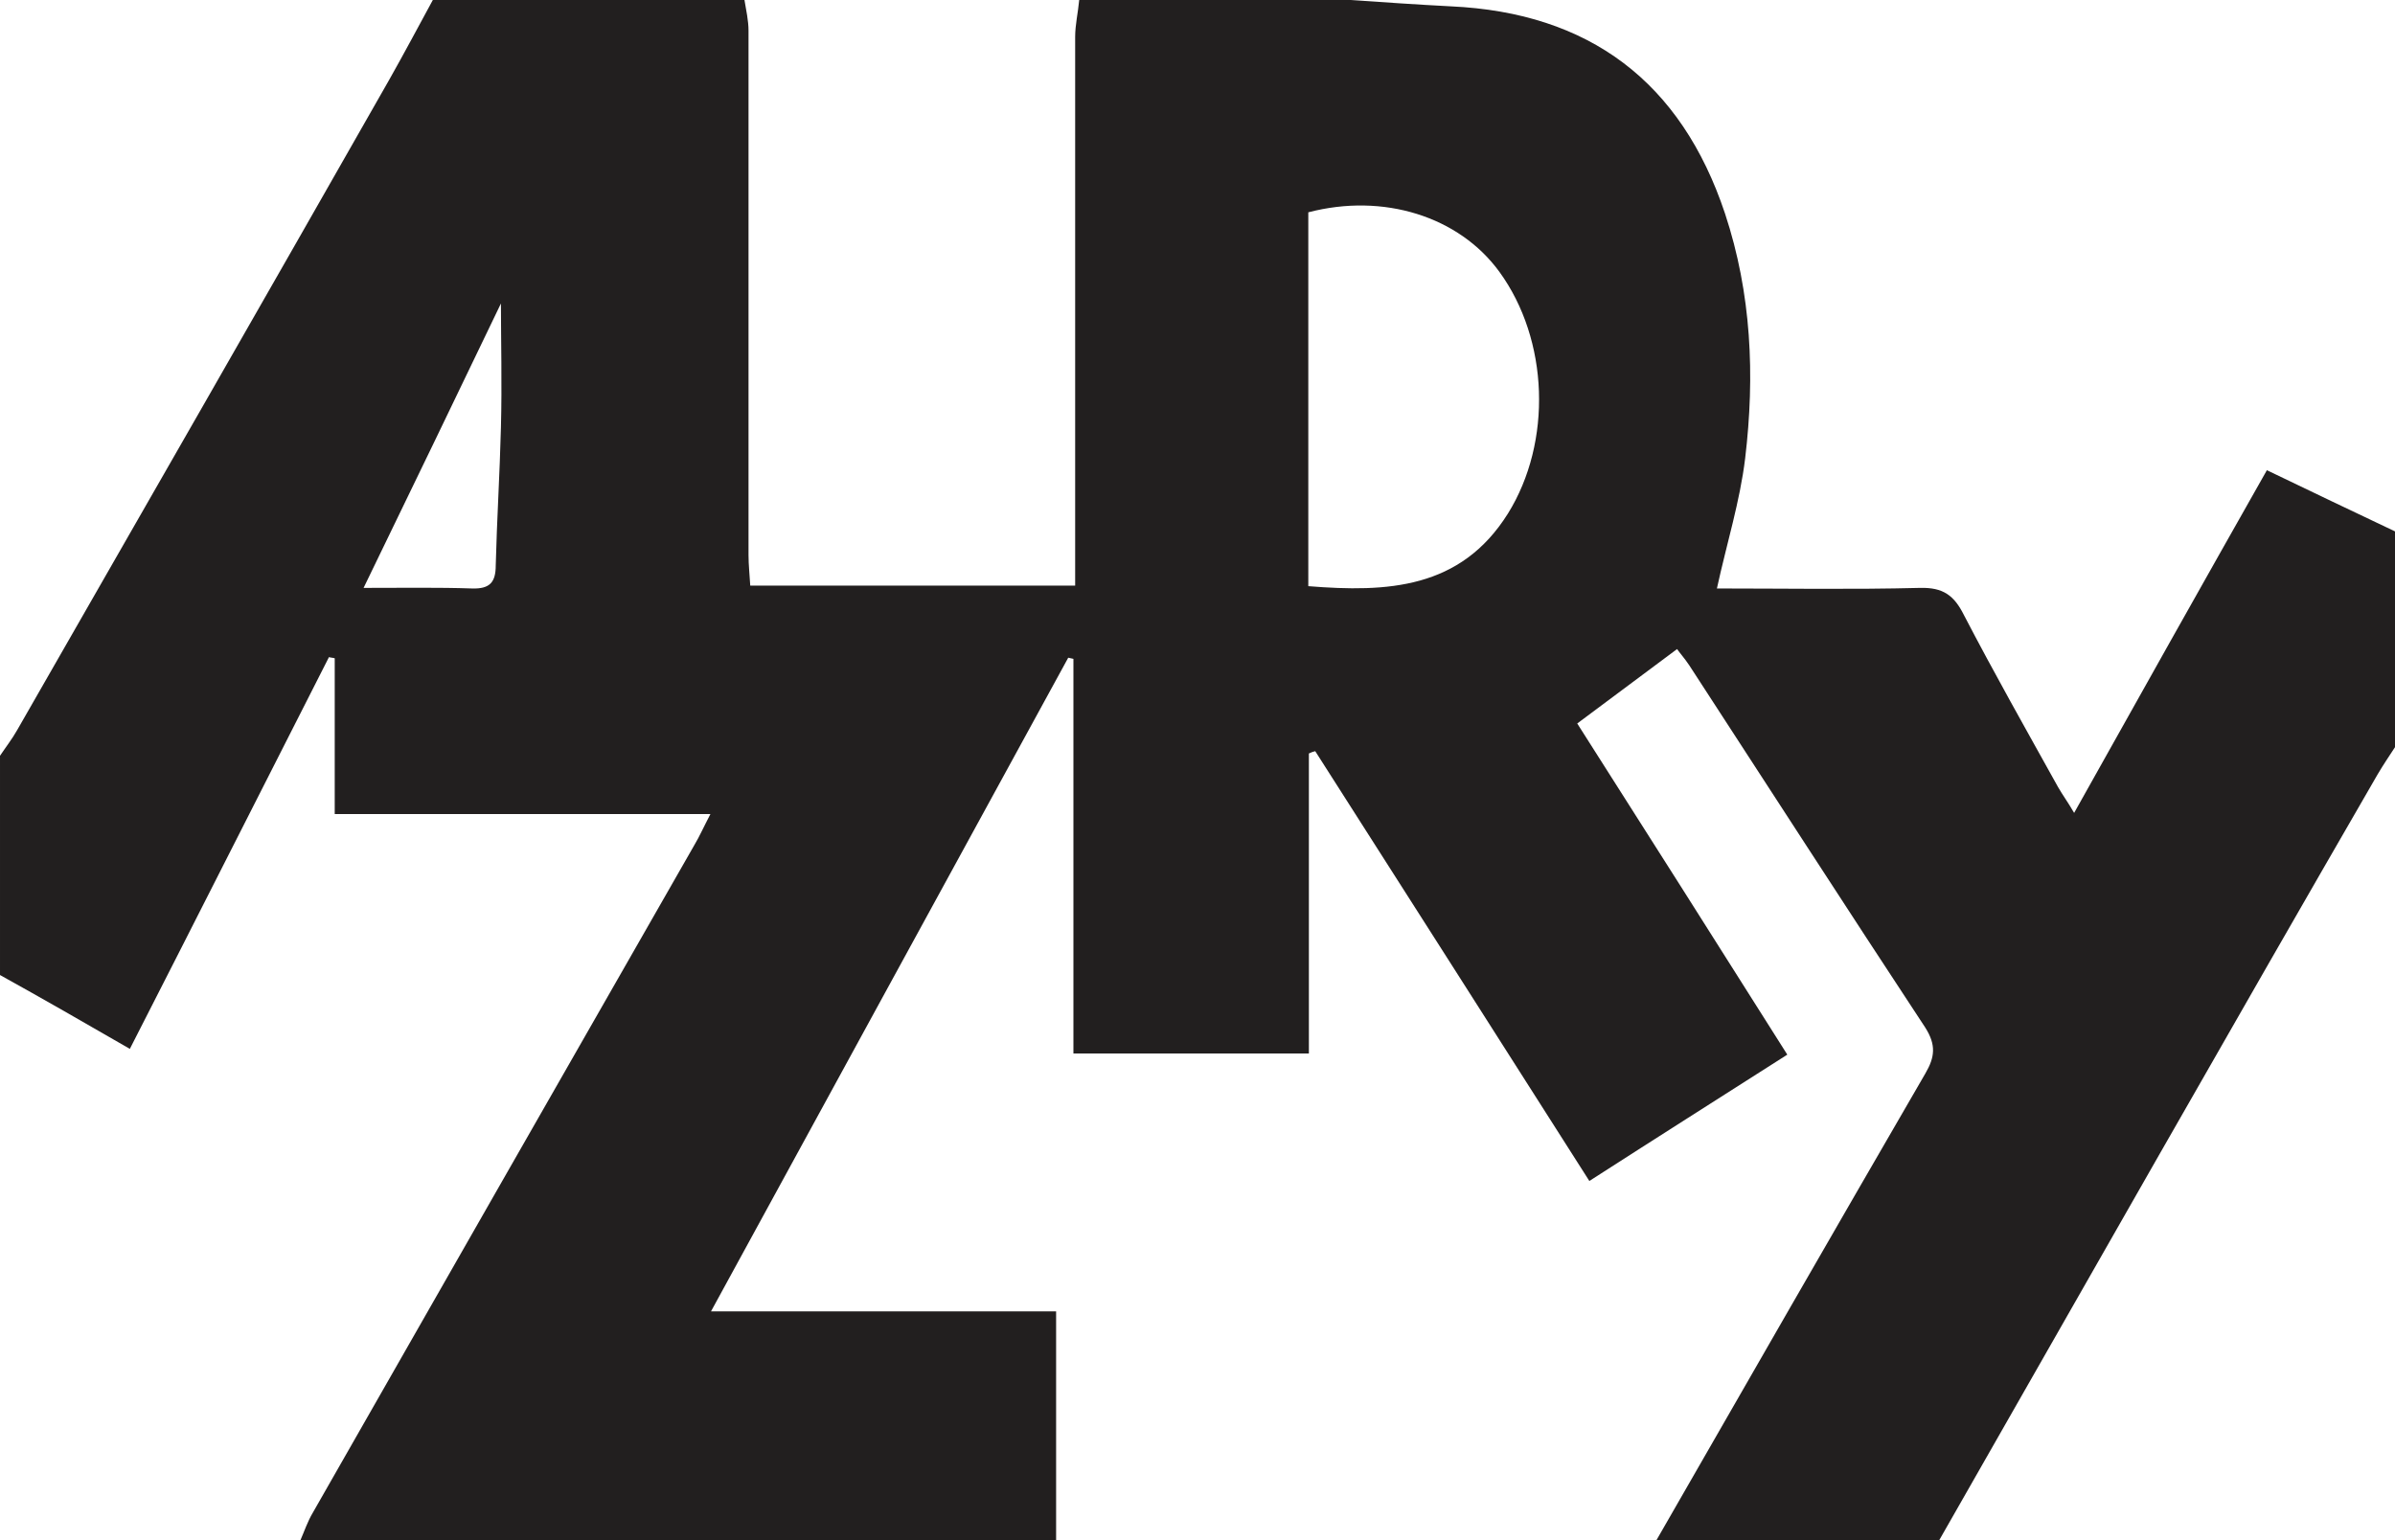 <?xml version="1.0" encoding="utf-8"?>
<!-- Generator: Adobe Illustrator 19.0.0, SVG Export Plug-In . SVG Version: 6.00 Build 0)  -->
<svg version="1.1" id="Layer_1" xmlns="http://www.w3.org/2000/svg" xmlns:xlink="http://www.w3.org/1999/xlink" x="0px" y="0px"
	 viewBox="-98 263 415 267" style="enable-background:new -98 263 415 267;" xml:space="preserve">
<style type="text/css">
	.st0{fill:#221F1F;}
</style>
<g id="kJDkiq.tif">
	<g id="XMLID_1_">
		<path id="XMLID_40_" class="st0" d="M238,530c-16.3,0-32.7,0-49,0c15.5-27,31-54,46.6-80.9c1.7-2.9,1.9-5,0-8
			c-13.7-20.8-27.3-41.9-40.9-62.8c-0.8-1.2-1.7-2.2-2.1-2.8c-5.9,4.4-11.4,8.5-17.3,12.9c11.9,18.7,24.1,37.9,36.4,57.4
			c-11.6,7.4-22.8,14.5-34.3,21.9c-16-25.1-31.7-49.8-47.5-74.5c-0.4,0.1-0.7,0.2-1.1,0.4c0,17.3,0,34.7,0,52c-13.7,0-26.9,0-40.8,0
			c0-23.1,0-45.7,0-68.4c-0.3-0.1-0.6-0.1-0.9-0.2c-20.5,37.5-41,75-61.9,113.3c21.1,0,40.9,0,59.8,0c0,13.5,0,26.6,0,39.8
			c-43.7,0-87.3,0-131,0c0.7-1.6,1.3-3.4,2.2-4.9c22-38.6,44.1-77.2,66.1-115.7c0.9-1.5,1.6-3.1,2.8-5.4c-22.1,0-43.3,0-65.1,0
			c0-9.3,0-18.1,0-27c-0.3-0.1-0.7-0.1-1-0.2c-11.5,22.6-22.9,45.2-34.5,67.9c-7.8-4.5-15.1-8.7-22.5-12.8c0-12.7,0-25.3,0-38
			c1-1.5,2.1-2.9,3-4.5c21.5-37.5,43-75,64.4-112.6c2.6-4.6,5.1-9.3,7.6-13.9c18,0,36,0,54,0c0.3,1.8,0.7,3.6,0.7,5.3
			c0,30.3,0,60.6,0,90.9c0,1.7,0.2,3.5,0.3,5.3c19,0,37.4,0,56.3,0c0-2.3,0-4.3,0-6.2c0-29.6,0-59.3,0-88.9c0-2.1,0.5-4.2,0.7-6.4
			c15.7,0,31.3,0,47,0c5.8,0.4,11.6,0.8,17.4,1.1c24,1.1,39.9,13.1,47.5,35.9c4.6,13.9,5.2,28.1,3.5,42.4
			c-0.9,7.5-3.2,14.8-4.9,22.6c11.6,0,23.4,0.2,35.2-0.1c4-0.1,5.9,1.3,7.6,4.7c5.2,10,10.8,19.9,16.3,29.8c0.8,1.4,1.7,2.6,2.8,4.5
			c11.3-20.2,22.3-39.8,33.4-59.4c7.7,3.7,15,7.2,22.4,10.7c0,12.3,0,24.7,0,37c-1.1,1.7-2.2,3.3-3.2,5
			C288.5,441.3,263.3,485.7,238,530z M128.7,364.6c13.7,1.1,26.4,0.5,34.6-12.6c7.7-12.4,7.1-30.1-1.5-41.9
			c-7-9.6-20.1-13.7-33.1-10.3C128.7,321.3,128.7,342.8,128.7,364.6z M-35,364.9c6.9,0,12.9-0.1,18.8,0.1c3.1,0.1,4.1-1.1,4.1-4
			c0.2-8,0.7-15.9,0.9-23.9c0.2-7.6,0-15.2,0-21.5C-18.5,330.8-26.5,347.4-35,364.9z"/>
	</g>
</g>
<g id="XMLID_28_">
</g>
<g id="XMLID_29_">
</g>
<g id="XMLID_30_">
</g>
<g id="XMLID_31_">
</g>
<g id="XMLID_32_">
</g>
<g id="XMLID_33_">
</g>
</svg>
